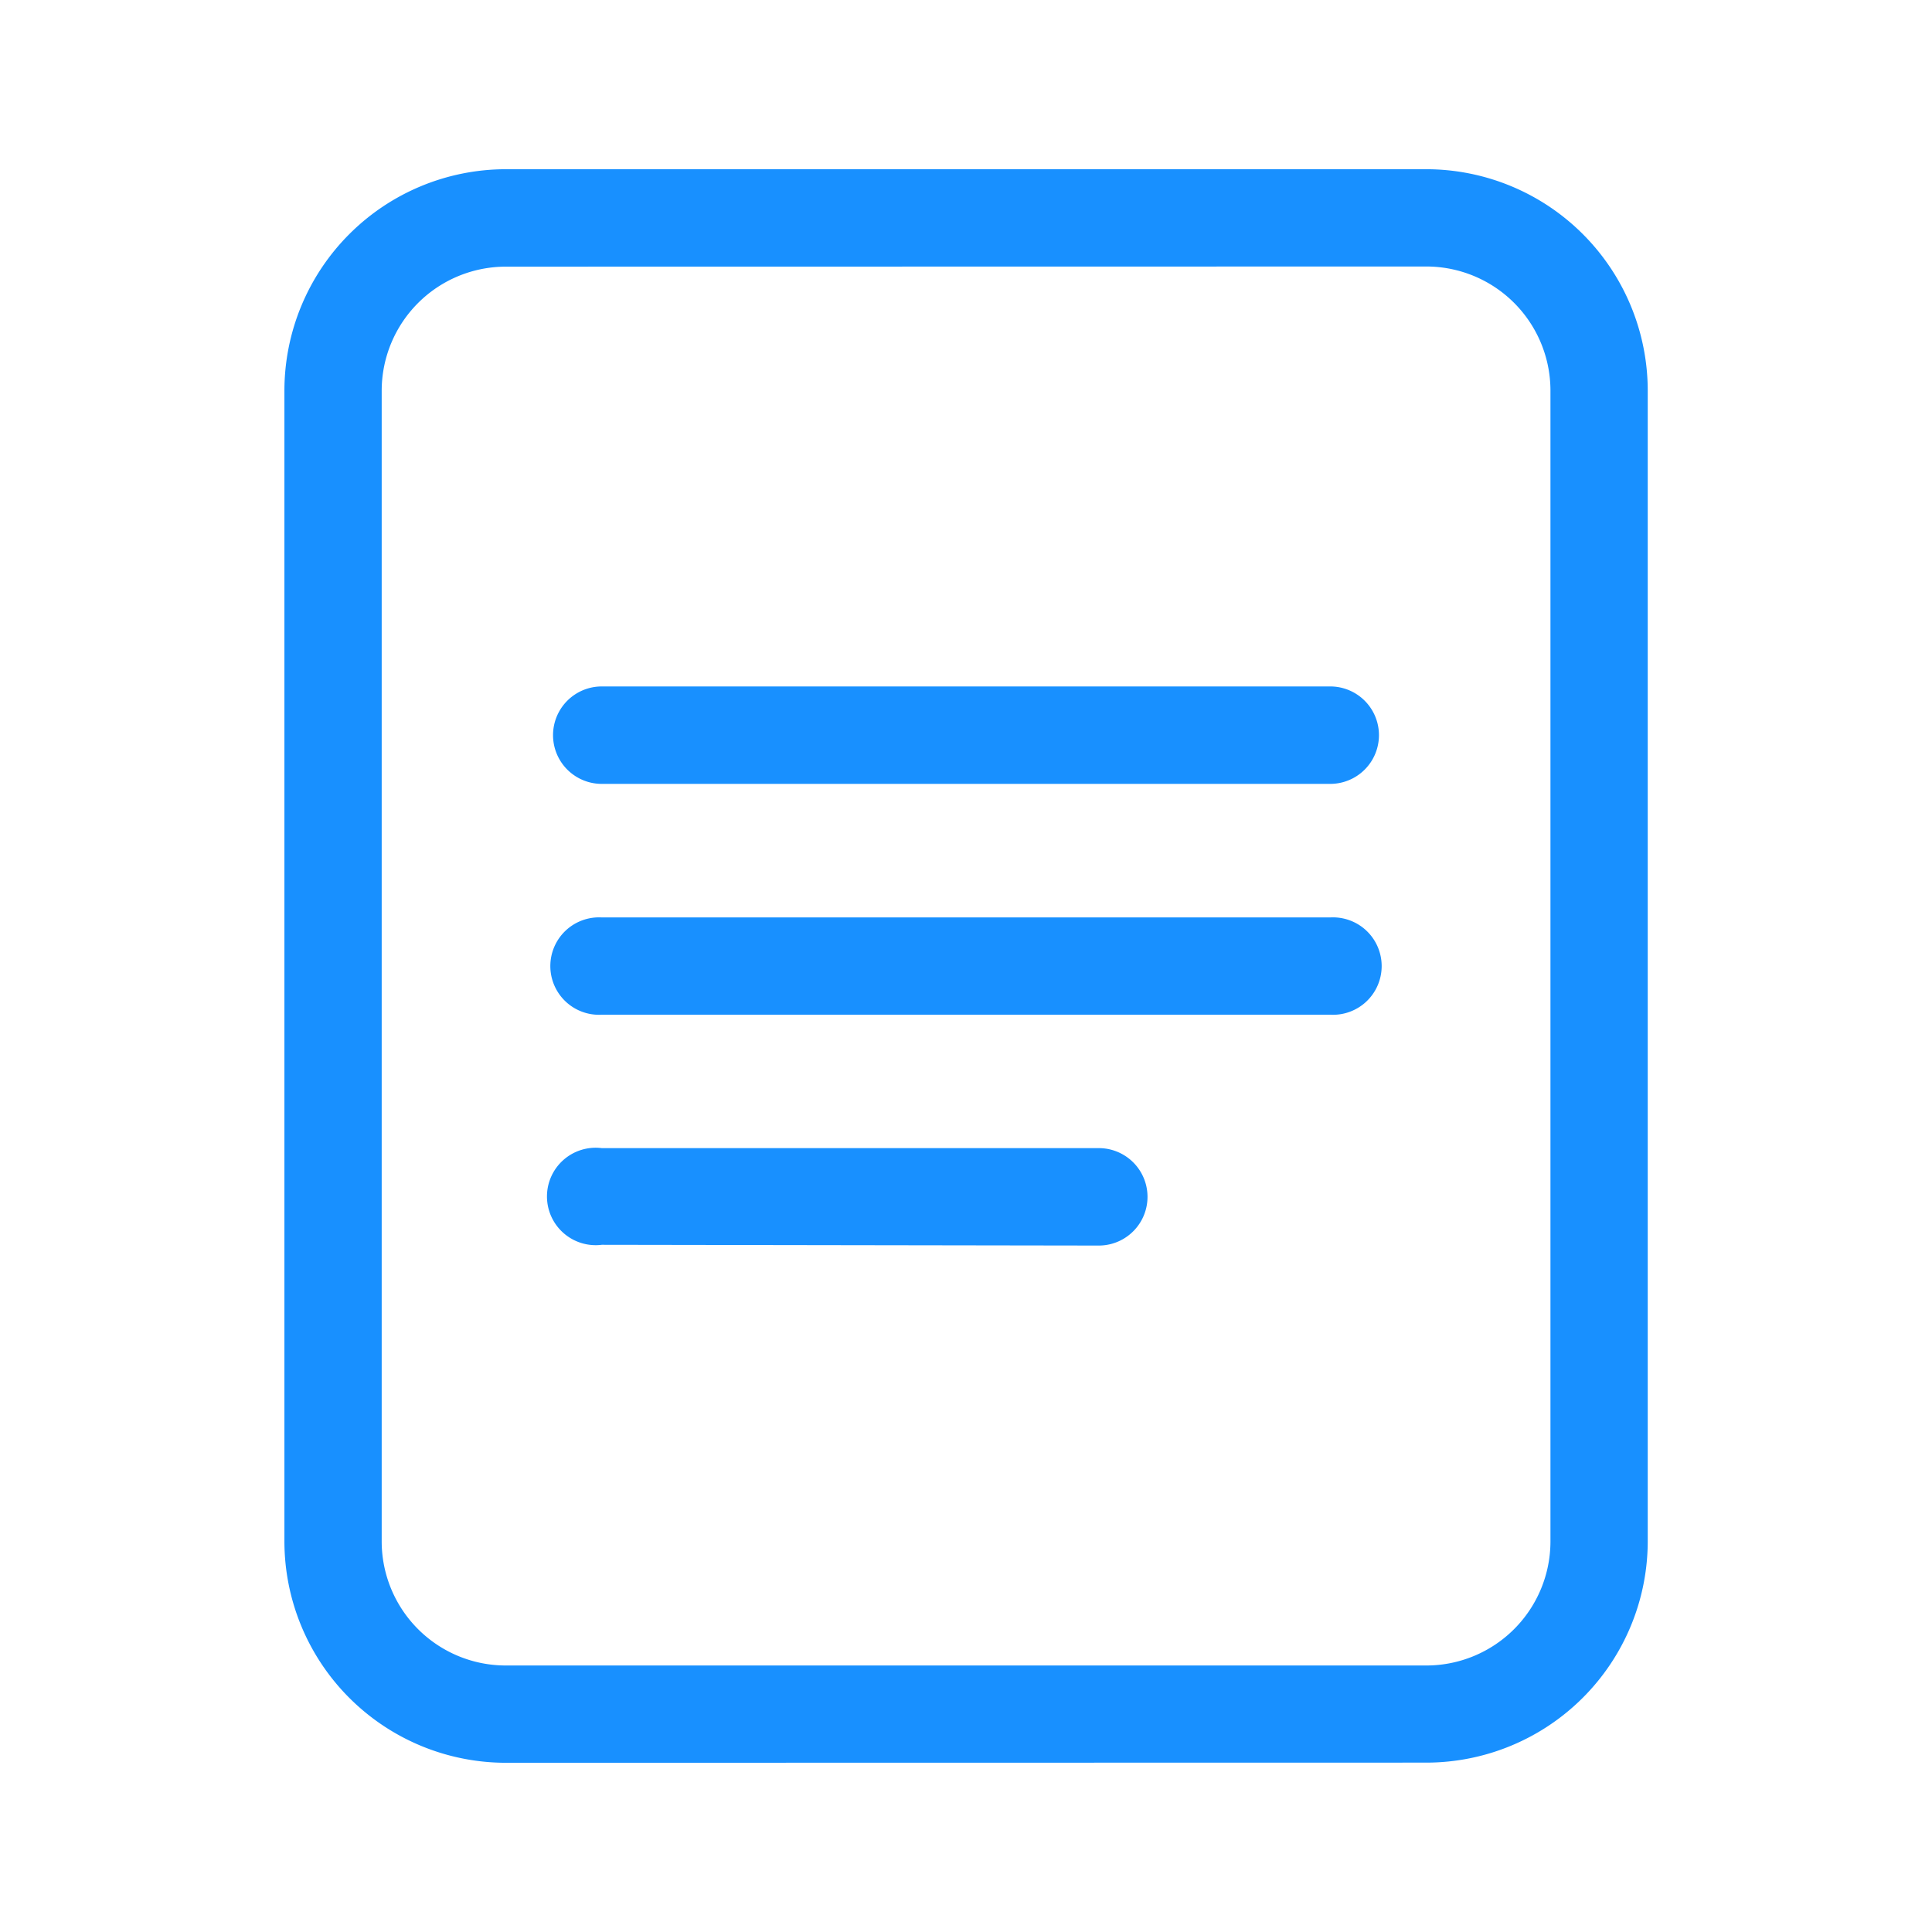 <?xml version="1.0" standalone="no"?><!DOCTYPE svg PUBLIC "-//W3C//DTD SVG 1.1//EN" "http://www.w3.org/Graphics/SVG/1.1/DTD/svg11.dtd"><svg t="1534297901193" class="icon" style="" viewBox="0 0 1024 1024" version="1.1" xmlns="http://www.w3.org/2000/svg" p-id="3566" xmlns:xlink="http://www.w3.org/1999/xlink" width="200" height="200"><defs><style type="text/css"></style></defs><path d="M268.026 934.309a117.442 117.442 0 0 1-117.281-117.281V206.972A117.442 117.442 0 0 1 268.026 89.691h488.028a117.442 117.442 0 0 1 117.281 117.281v609.975a117.442 117.442 0 0 1-117.281 117.281z m0-792.976a65.8 65.8 0 0 0-65.719 65.719v609.975a65.8 65.8 0 0 0 65.719 65.719h488.028a65.8 65.8 0 0 0 65.719-65.719V206.972a65.8 65.8 0 0 0-65.719-65.719z" fill="#1890ff" p-id="3567"></path><path d="M318.944 537.821a25.821 25.821 0 1 1 0-51.562h386.111a25.821 25.821 0 1 1 0 51.562zM318.944 659.768a25.821 25.821 0 1 1 0-51.24h263.44a25.821 25.821 0 1 1 0 51.642zM318.944 415.472a25.821 25.821 0 1 1 0-51.642h386.111a25.821 25.821 0 1 1 0 51.642z" fill="#1890ff" p-id="3568"></path></svg>